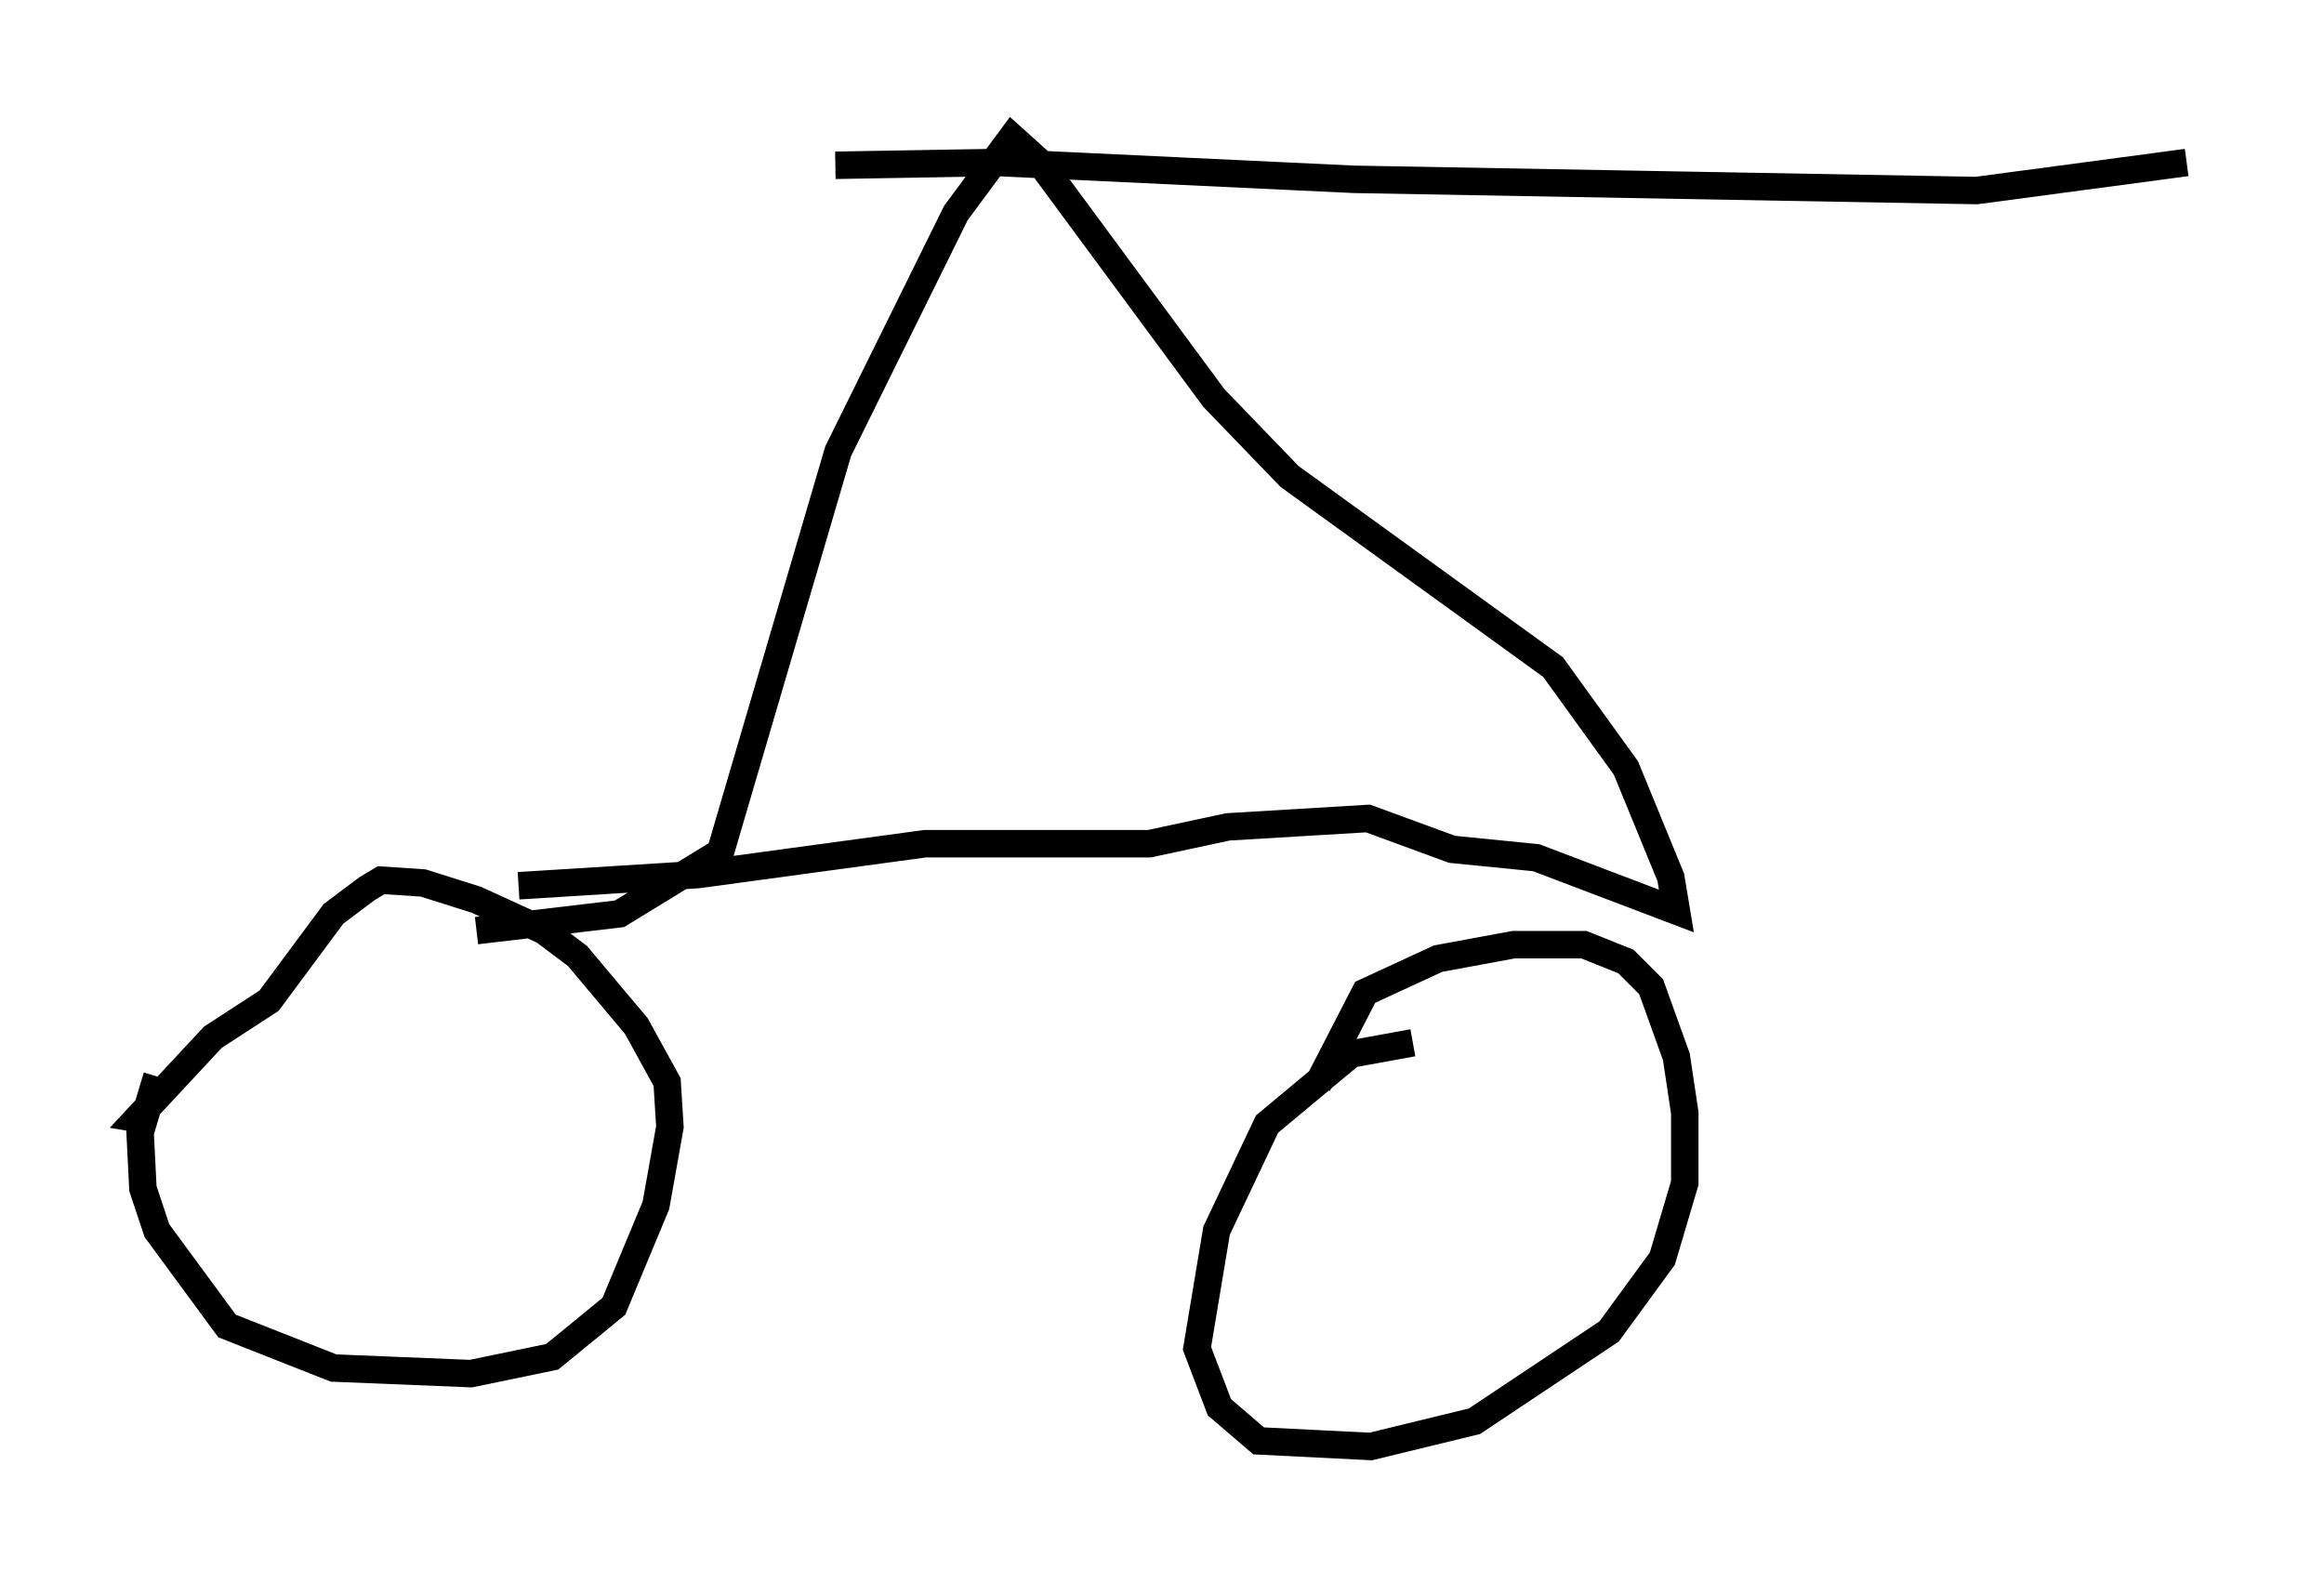 <?xml version="1.0" encoding="utf-8" ?>
<svg baseProfile="full" height="57.673" version="1.1" width="84.624" xmlns="http://www.w3.org/2000/svg" xmlns:ev="http://www.w3.org/2001/xml-events" xmlns:xlink="http://www.w3.org/1999/xlink"><defs /><rect fill="white" height="57.673" width="84.624" x="0" y="0" /><path d="M8.675, 36.748 m-2.96, 2.45 l-0.613, 2.042 0.102, 2.042 l0.51, 1.531 2.552, 3.471 l3.879, 1.531 5.002, 0.204 l2.96, -0.613 2.246, -1.838 l1.531, -3.675 0.51, -2.858 l-0.102, -1.633 -1.123, -2.042 l-2.144, -2.552 -1.225, -0.919 l-2.45, -1.123 -1.94, -0.613 l-1.531, -0.102 -0.51, 0.306 l-1.225, 0.919 -2.348, 3.165 l-2.042, 1.327 -2.756, 2.96 l0.613, 0.102 m45.836, -2.858 l-2.246, 0.408 -3.063, 2.552 l-1.838, 3.879 -0.715, 4.288 l0.817, 2.144 1.429, 1.225 l4.083, 0.204 3.777, -0.919 l4.9, -3.267 1.94, -2.654 l0.817, -2.756 0.0, -2.552 l-0.306, -2.042 -0.919, -2.552 l-0.919, -0.919 -1.531, -0.613 l-2.552, 0.0 -2.756, 0.51 l-2.654, 1.225 -1.735, 3.369 m-29.094, -7.248 l6.533, -0.408 8.269, -1.123 l8.167, 0.0 2.858, -0.613 l5.104, -0.306 3.063, 1.123 l3.063, 0.306 5.104, 1.94 l-0.204, -1.225 -1.633, -3.981 l-2.654, -3.675 -9.596, -6.942 l-2.756, -2.858 -6.329, -8.575 l-1.021, -0.919 -2.042, 2.756 l-4.288, 8.677 -4.288, 14.598 l-3.675, 2.246 -5.206, 0.613 m13.067, -27.869 l5.921, -0.102 12.965, 0.613 l22.663, 0.408 7.656, -1.021 " fill="none" stroke="black" stroke-width="1" /></svg>